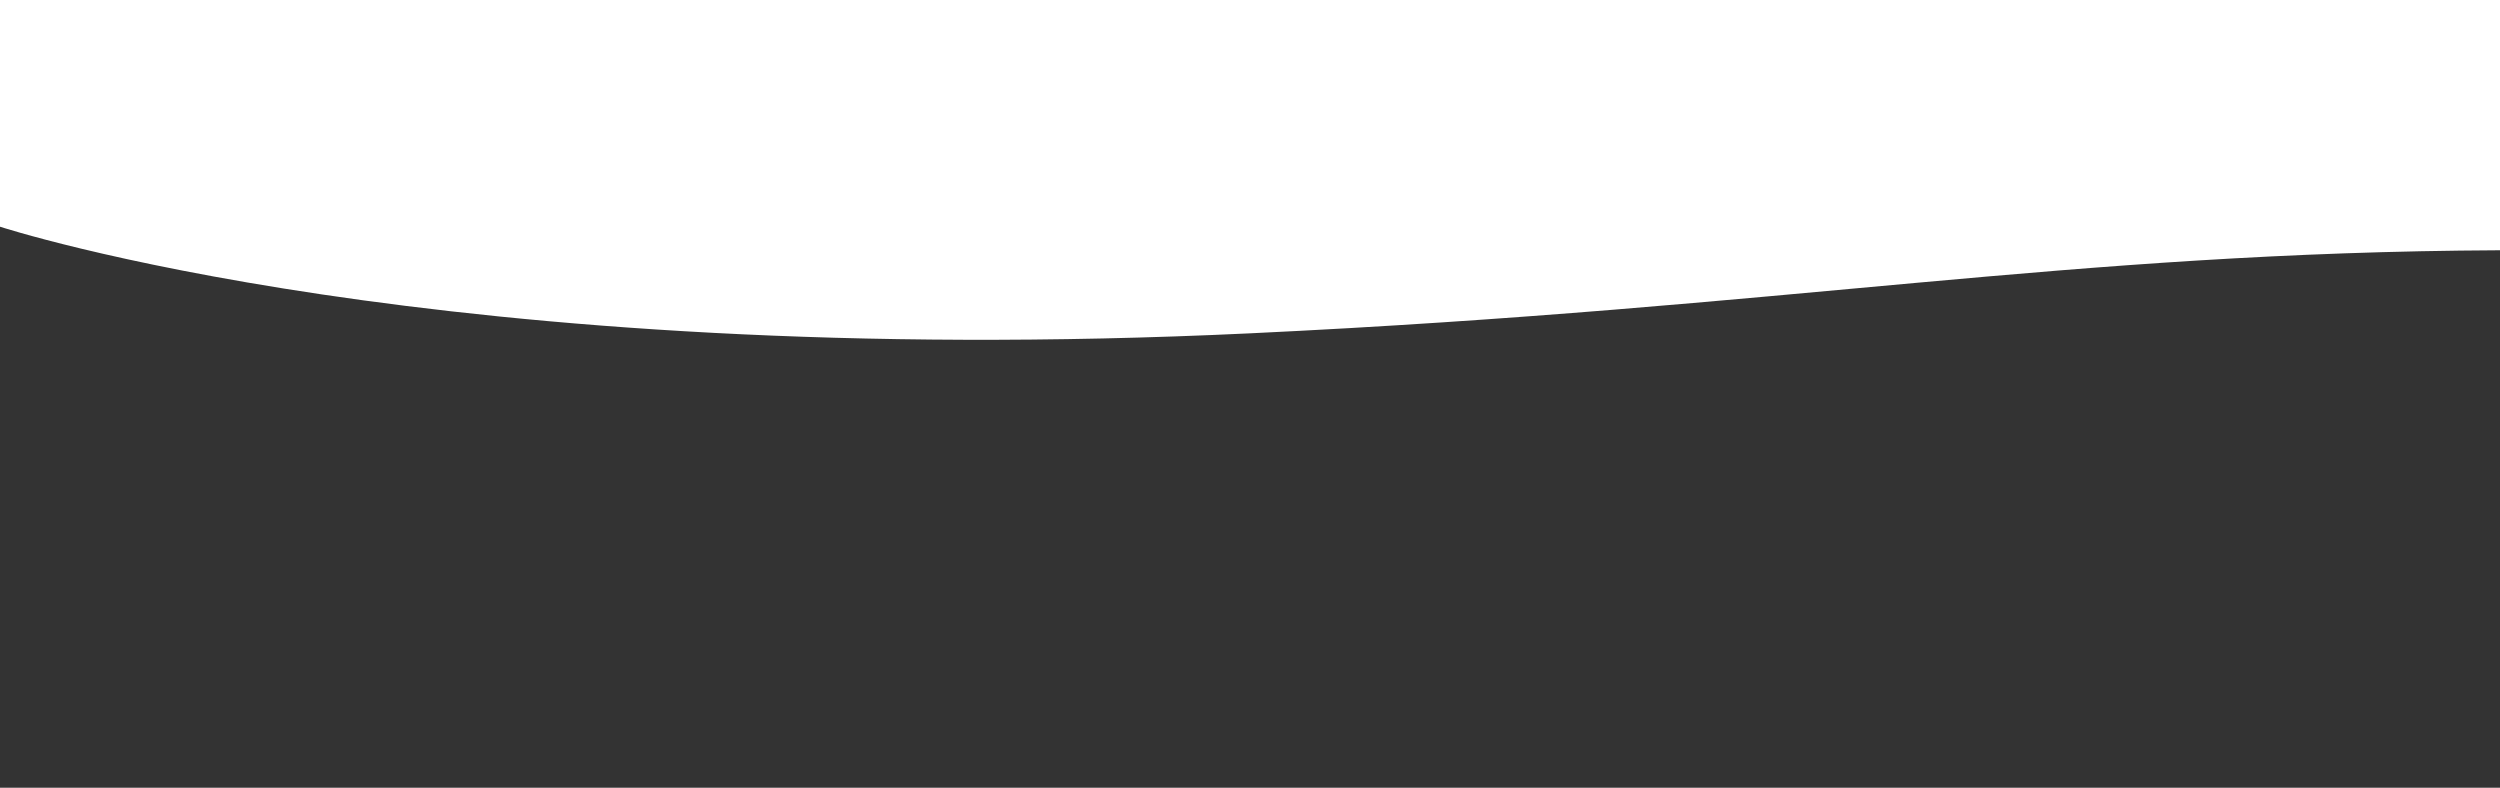 <?xml version="1.0" encoding="utf-8"?>
<!-- Generator: Adobe Illustrator 19.2.1, SVG Export Plug-In . SVG Version: 6.00 Build 0)  -->
<svg version="1.1" id="Calque_1" xmlns="http://www.w3.org/2000/svg" xmlns:xlink="http://www.w3.org/1999/xlink" x="0px" y="0px"
	 viewBox="0 0 1920 605" style="enable-background:new 0 0 1920 605;" xml:space="preserve">
<rect x="0" y="0" width="1920" height="605" fill="#333333" stroke="none"/>
<style type="text/css">
	.st0{fill:#FFFFFF;}
</style>
<g id="Calque_1_1_">
</g>
<g id="Calque_2">
	<path class="st0" d="M1920-89v281.2c-332.9,1.6-542.9,43.9-960,63.8C339,285.5,0,174.1,0,174.1V-89H1920z"/>
</g>
</svg>
